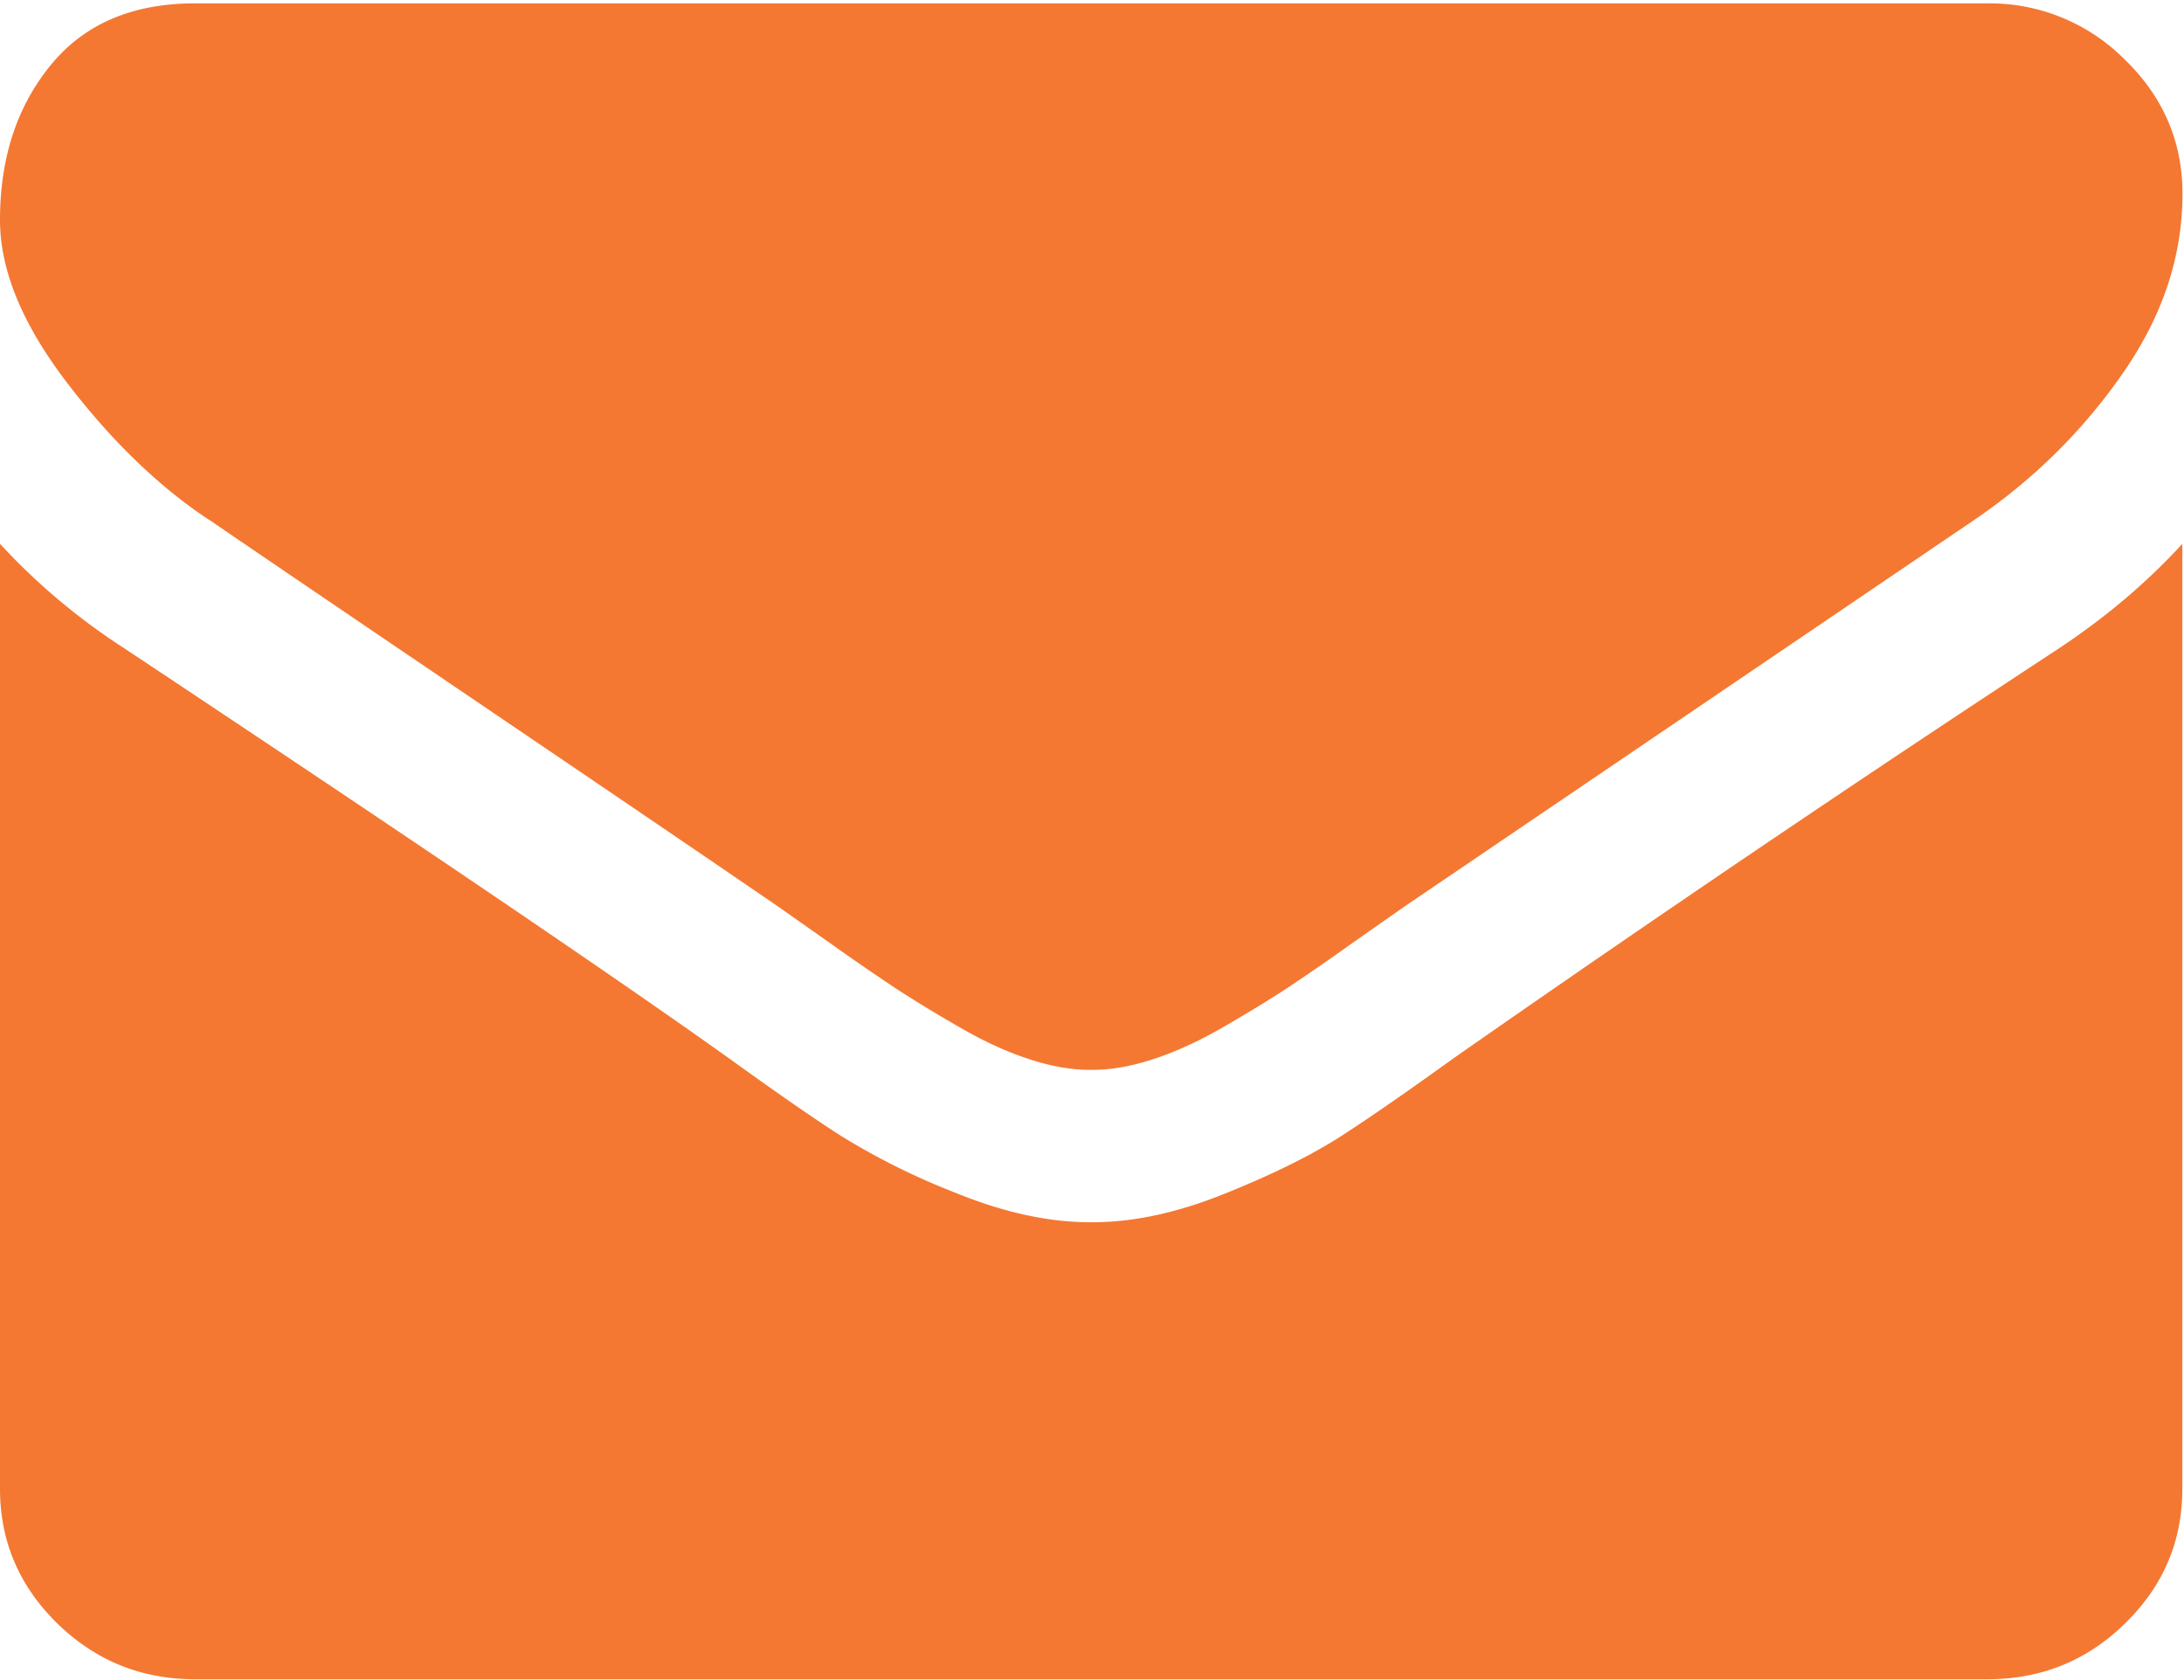 <svg xmlns="http://www.w3.org/2000/svg" width="13" height="10" viewBox="0 0 13 10">
    <g fill="#f47832" fill-rule="evenodd">
        <path d="M1.247 3.095c.164.113.66.45 1.486 1.01s1.46.99 1.9 1.292l.307.216c.157.112.288.201.392.27.104.068.23.145.377.23.147.085.286.149.417.191.13.043.25.064.362.064h.015c.11 0 .232-.021.362-.064.13-.042.27-.106.417-.191.147-.085.273-.162.377-.23.104-.069.234-.158.391-.27l.308-.216 3.393-2.302c.353-.24.647-.531.884-.872.237-.34.356-.696.356-1.07 0-.31-.115-.578-.345-.8a1.134 1.134 0 0 0-.815-.333H1.16C.788.02.5.143.3.39c-.2.245-.3.552-.3.92 0 .298.133.62.399.968.265.347.548.62.848.818z"/>
        <path d="M12.265 3.853a150.798 150.798 0 0 0-3.61 2.444c-.275.198-.498.353-.67.464-.172.111-.4.225-.685.34-.285.116-.55.174-.797.174h-.015c-.246 0-.512-.058-.797-.174a4.177 4.177 0 0 1-.685-.34c-.172-.11-.395-.266-.67-.464C3.682 5.83 2.481 5.015.731 3.853A3.817 3.817 0 0 1 0 3.237v5.625c0 .311.114.578.34.8.228.222.5.333.82.333h10.67c.32 0 .593-.11.82-.333.227-.222.34-.488.34-.8V3.237c-.207.226-.449.432-.725.616z"/>
    </g>
</svg>
